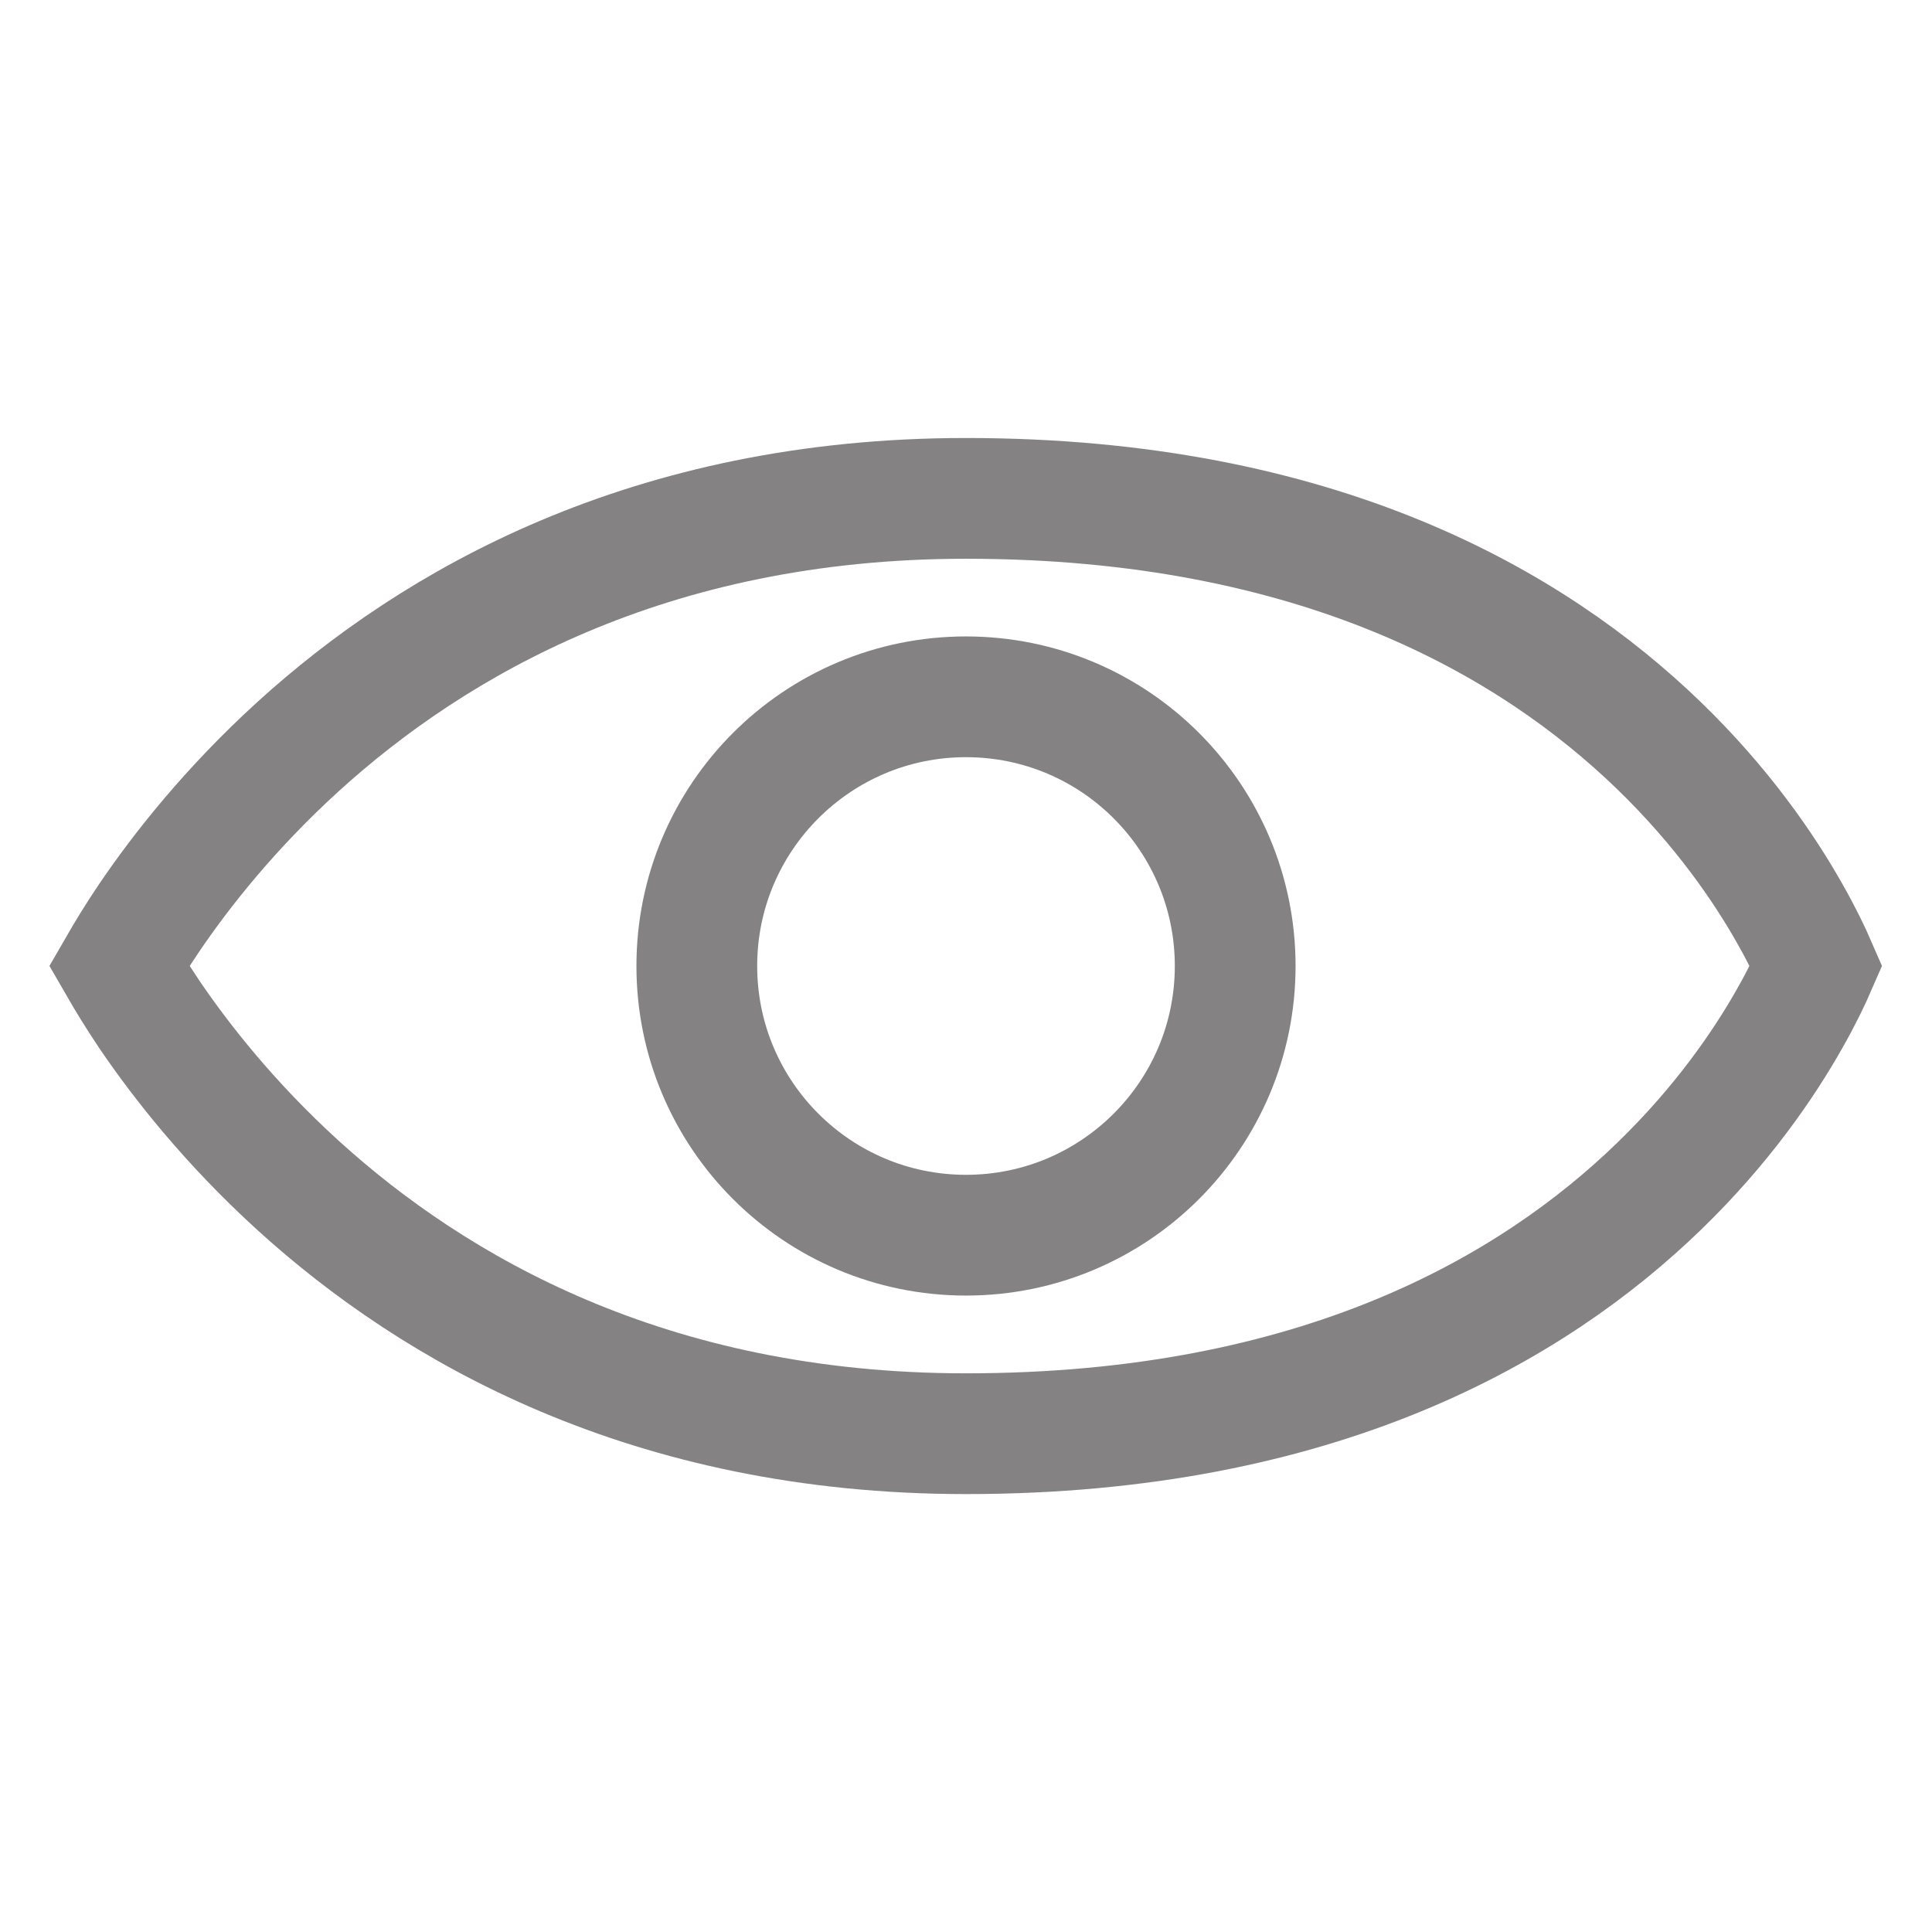 <svg width="24" height="24" viewBox="0 0 24 24" fill="none" xmlns="http://www.w3.org/2000/svg">
<path d="M11.999 6.191C16.39 6.191 19.047 7.752 20.606 9.26C21.393 10.021 21.912 10.78 22.231 11.345C22.386 11.617 22.493 11.842 22.561 11.999C22.493 12.156 22.386 12.382 22.231 12.654C21.912 13.219 21.393 13.979 20.606 14.74C19.047 16.249 16.39 17.81 11.999 17.81C8.063 17.81 5.393 16.262 3.702 14.725C2.853 13.952 2.248 13.18 1.857 12.604C1.694 12.362 1.57 12.155 1.48 11.999C1.57 11.843 1.694 11.637 1.857 11.396C2.248 10.82 2.853 10.048 3.702 9.275C5.393 7.738 8.063 6.191 11.999 6.191Z" stroke="#848283" stroke-width="1.5"/>
<circle cx="12" cy="12" r="3.344" stroke="#848283" stroke-width="1.5"/>
</svg>
